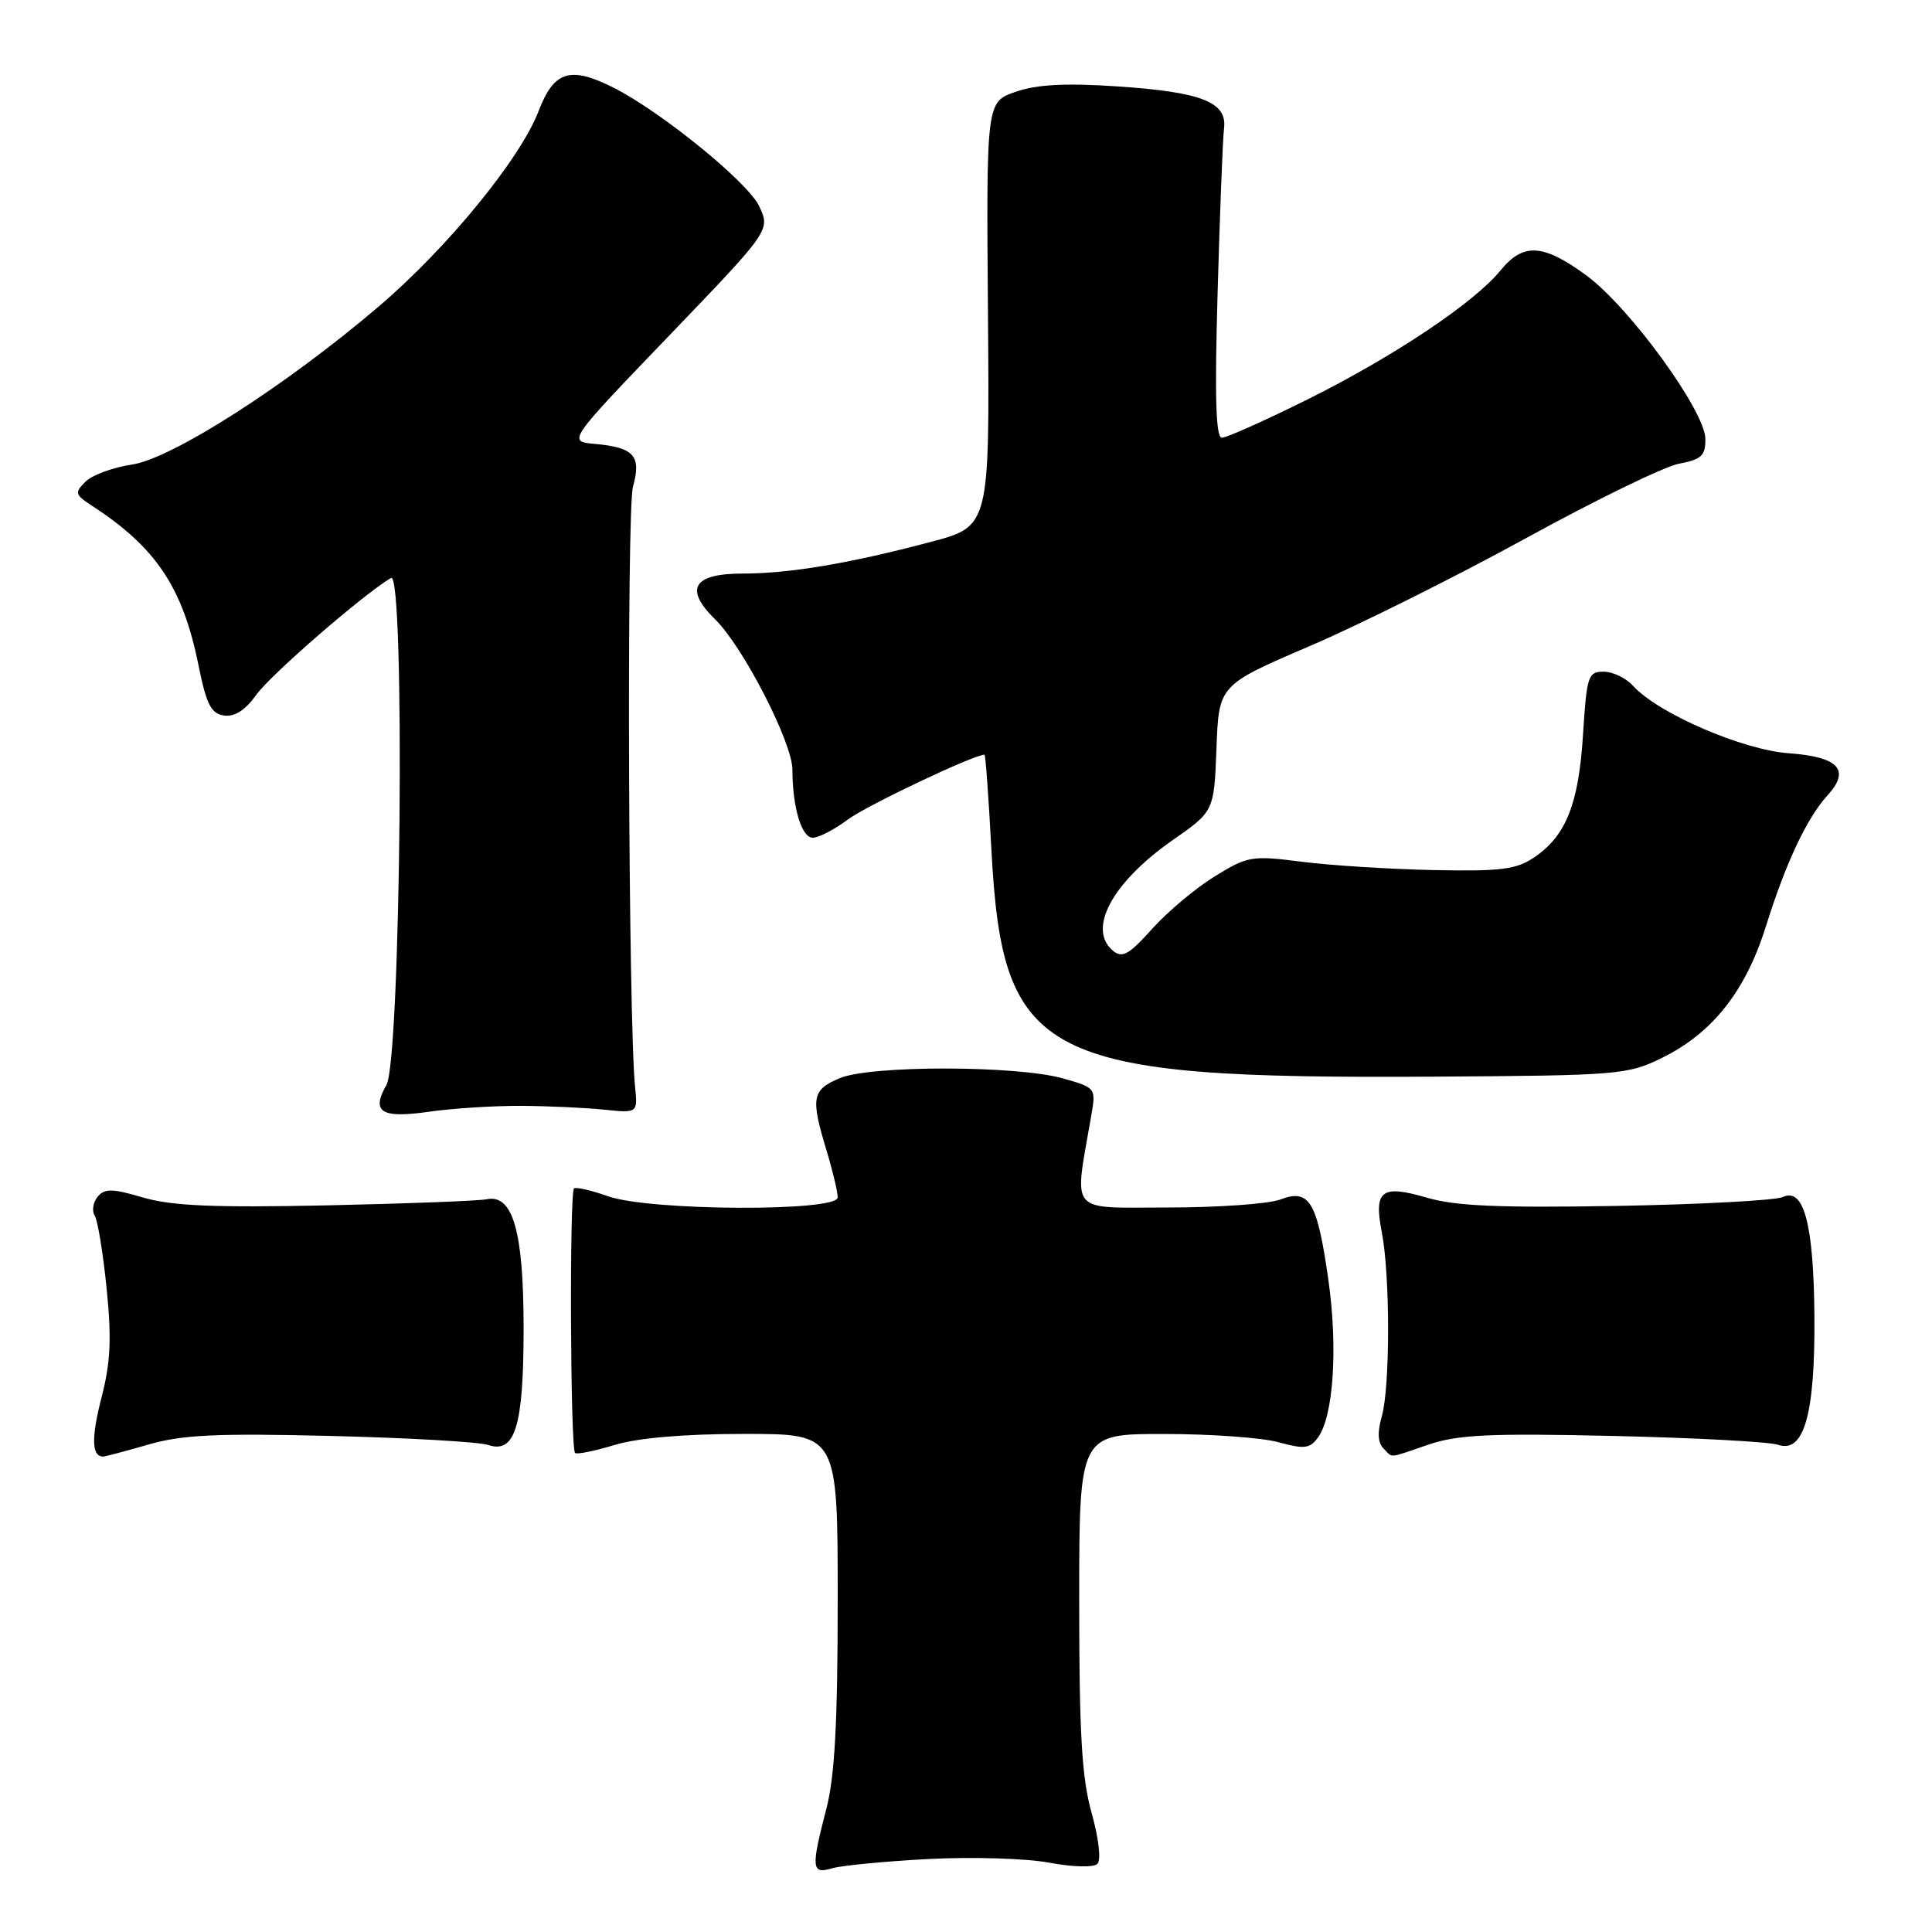 <?xml version="1.0" encoding="UTF-8" standalone="no"?>
<!DOCTYPE svg PUBLIC "-//W3C//DTD SVG 1.1//EN" "http://www.w3.org/Graphics/SVG/1.1/DTD/svg11.dtd" >
<svg xmlns="http://www.w3.org/2000/svg" xmlns:xlink="http://www.w3.org/1999/xlink" version="1.1" viewBox="0 0 256 256">
 <g >
 <path fill="currentColor"
d=" M 123.00 246.33 C 128.78 246.03 135.97 246.24 139.00 246.81 C 142.12 247.40 144.89 247.47 145.40 246.98 C 145.92 246.47 145.61 243.69 144.65 240.24 C 143.34 235.59 143.00 229.74 143.00 212.18 C 143.00 190.00 143.00 190.00 154.25 190.01 C 160.44 190.01 167.27 190.50 169.44 191.11 C 172.81 192.04 173.56 191.95 174.63 190.49 C 176.70 187.67 177.29 178.62 176.02 169.61 C 174.54 159.19 173.51 157.47 169.66 158.94 C 168.12 159.52 161.44 160.00 154.80 160.00 C 141.39 160.00 142.31 161.10 144.60 147.82 C 145.23 144.17 145.20 144.13 140.87 142.90 C 134.72 141.16 115.35 141.14 111.25 142.87 C 107.59 144.42 107.40 145.45 109.51 152.41 C 110.33 155.11 111.00 157.92 111.00 158.66 C 111.00 160.58 86.04 160.46 80.57 158.51 C 78.40 157.74 76.38 157.27 76.07 157.46 C 75.44 157.85 75.57 191.90 76.20 192.53 C 76.42 192.75 78.78 192.27 81.46 191.46 C 84.59 190.52 90.71 190.00 98.66 190.00 C 111.00 190.00 111.00 190.00 111.00 211.95 C 111.00 228.24 110.61 235.39 109.50 239.66 C 107.45 247.55 107.52 248.38 110.25 247.56 C 111.49 247.19 117.22 246.64 123.00 246.33 Z  M 19.67 191.41 C 24.11 190.12 28.69 189.90 43.82 190.27 C 54.10 190.52 63.47 191.06 64.66 191.46 C 68.26 192.67 69.38 189.02 69.38 176.00 C 69.38 163.13 67.96 158.18 64.46 158.91 C 63.38 159.13 53.81 159.49 43.20 159.72 C 28.35 160.03 22.76 159.79 18.97 158.68 C 14.87 157.47 13.87 157.46 12.94 158.57 C 12.33 159.31 12.15 160.44 12.55 161.08 C 12.95 161.73 13.66 166.07 14.13 170.74 C 14.80 177.35 14.65 180.54 13.46 185.15 C 12.08 190.49 12.14 193.00 13.66 193.00 C 13.95 193.00 16.66 192.28 19.67 191.41 Z  M 189.31 191.41 C 193.16 190.10 197.44 189.90 213.74 190.27 C 224.61 190.52 234.44 191.04 235.60 191.44 C 239.04 192.61 240.51 187.43 240.42 174.50 C 240.33 162.23 239.03 157.30 236.24 158.61 C 235.28 159.06 225.39 159.59 214.25 159.79 C 198.67 160.06 192.85 159.81 189.07 158.70 C 183.03 156.93 182.02 157.71 183.10 163.31 C 184.21 169.01 184.20 183.80 183.10 187.66 C 182.50 189.75 182.56 191.16 183.30 191.90 C 184.63 193.23 183.77 193.30 189.31 191.41 Z  M 69.00 146.53 C 72.58 146.55 77.53 146.78 80.00 147.03 C 84.50 147.50 84.50 147.50 84.15 144.00 C 83.26 135.10 83.02 67.59 83.87 64.50 C 85.01 60.39 84.02 59.29 78.83 58.82 C 75.19 58.50 75.19 58.50 88.64 44.50 C 102.09 30.50 102.09 30.50 100.59 27.31 C 99.10 24.15 87.61 14.80 81.30 11.62 C 75.56 8.72 73.40 9.39 71.37 14.71 C 68.96 21.02 59.31 32.82 50.22 40.58 C 37.93 51.07 22.82 60.75 17.52 61.55 C 14.98 61.93 12.19 62.95 11.32 63.83 C 9.87 65.27 9.94 65.55 12.11 66.96 C 20.68 72.53 24.22 77.82 26.31 88.19 C 27.35 93.34 27.97 94.56 29.68 94.81 C 31.09 95.01 32.50 94.11 33.95 92.08 C 35.83 89.43 48.12 78.77 51.81 76.58 C 53.71 75.46 53.12 140.41 51.20 143.77 C 49.15 147.37 50.51 148.22 56.85 147.31 C 59.96 146.86 65.42 146.52 69.00 146.53 Z  M 220.25 140.16 C 226.93 136.87 231.31 131.32 234.00 122.72 C 236.62 114.34 239.43 108.37 242.14 105.41 C 245.24 102.02 243.66 100.29 237.02 99.81 C 230.87 99.36 219.69 94.52 216.38 90.87 C 215.45 89.84 213.70 89.00 212.49 89.00 C 210.43 89.00 210.25 89.57 209.76 97.31 C 209.19 106.52 207.51 110.75 203.30 113.60 C 200.93 115.21 198.89 115.47 190.00 115.29 C 184.22 115.17 176.36 114.68 172.52 114.19 C 165.86 113.34 165.33 113.43 160.96 116.12 C 158.45 117.67 154.72 120.79 152.67 123.07 C 149.60 126.50 148.70 127.00 147.48 125.98 C 144.03 123.12 147.37 116.92 155.36 111.34 C 160.87 107.50 160.87 107.50 161.19 99.14 C 161.50 90.78 161.50 90.78 173.52 85.62 C 180.13 82.79 193.06 76.33 202.26 71.28 C 211.46 66.23 220.56 61.80 222.49 61.44 C 225.46 60.88 226.00 60.37 225.97 58.14 C 225.92 54.43 215.92 40.70 210.21 36.50 C 204.46 32.29 201.85 32.13 198.82 35.84 C 195.32 40.13 184.66 47.25 173.25 52.93 C 167.63 55.72 162.53 58.00 161.91 58.00 C 161.10 58.00 160.94 52.67 161.34 38.75 C 161.64 28.16 162.02 18.39 162.19 17.03 C 162.63 13.52 159.24 12.19 147.93 11.44 C 141.19 10.99 137.38 11.19 134.60 12.16 C 130.69 13.50 130.69 13.50 130.91 41.62 C 131.13 69.75 131.13 69.75 123.32 71.81 C 112.58 74.66 104.59 76.00 98.42 76.00 C 91.83 76.00 90.62 78.02 94.78 82.09 C 98.47 85.70 105.00 98.41 105.00 101.98 C 105.00 106.95 106.21 111.00 107.69 111.00 C 108.48 111.00 110.57 109.92 112.32 108.61 C 114.74 106.78 129.03 100.00 130.45 100.00 C 130.59 100.00 131.00 105.70 131.37 112.66 C 132.86 140.41 137.88 142.98 190.00 142.66 C 214.55 142.51 215.68 142.41 220.25 140.16 Z "/>
</g>
</svg>